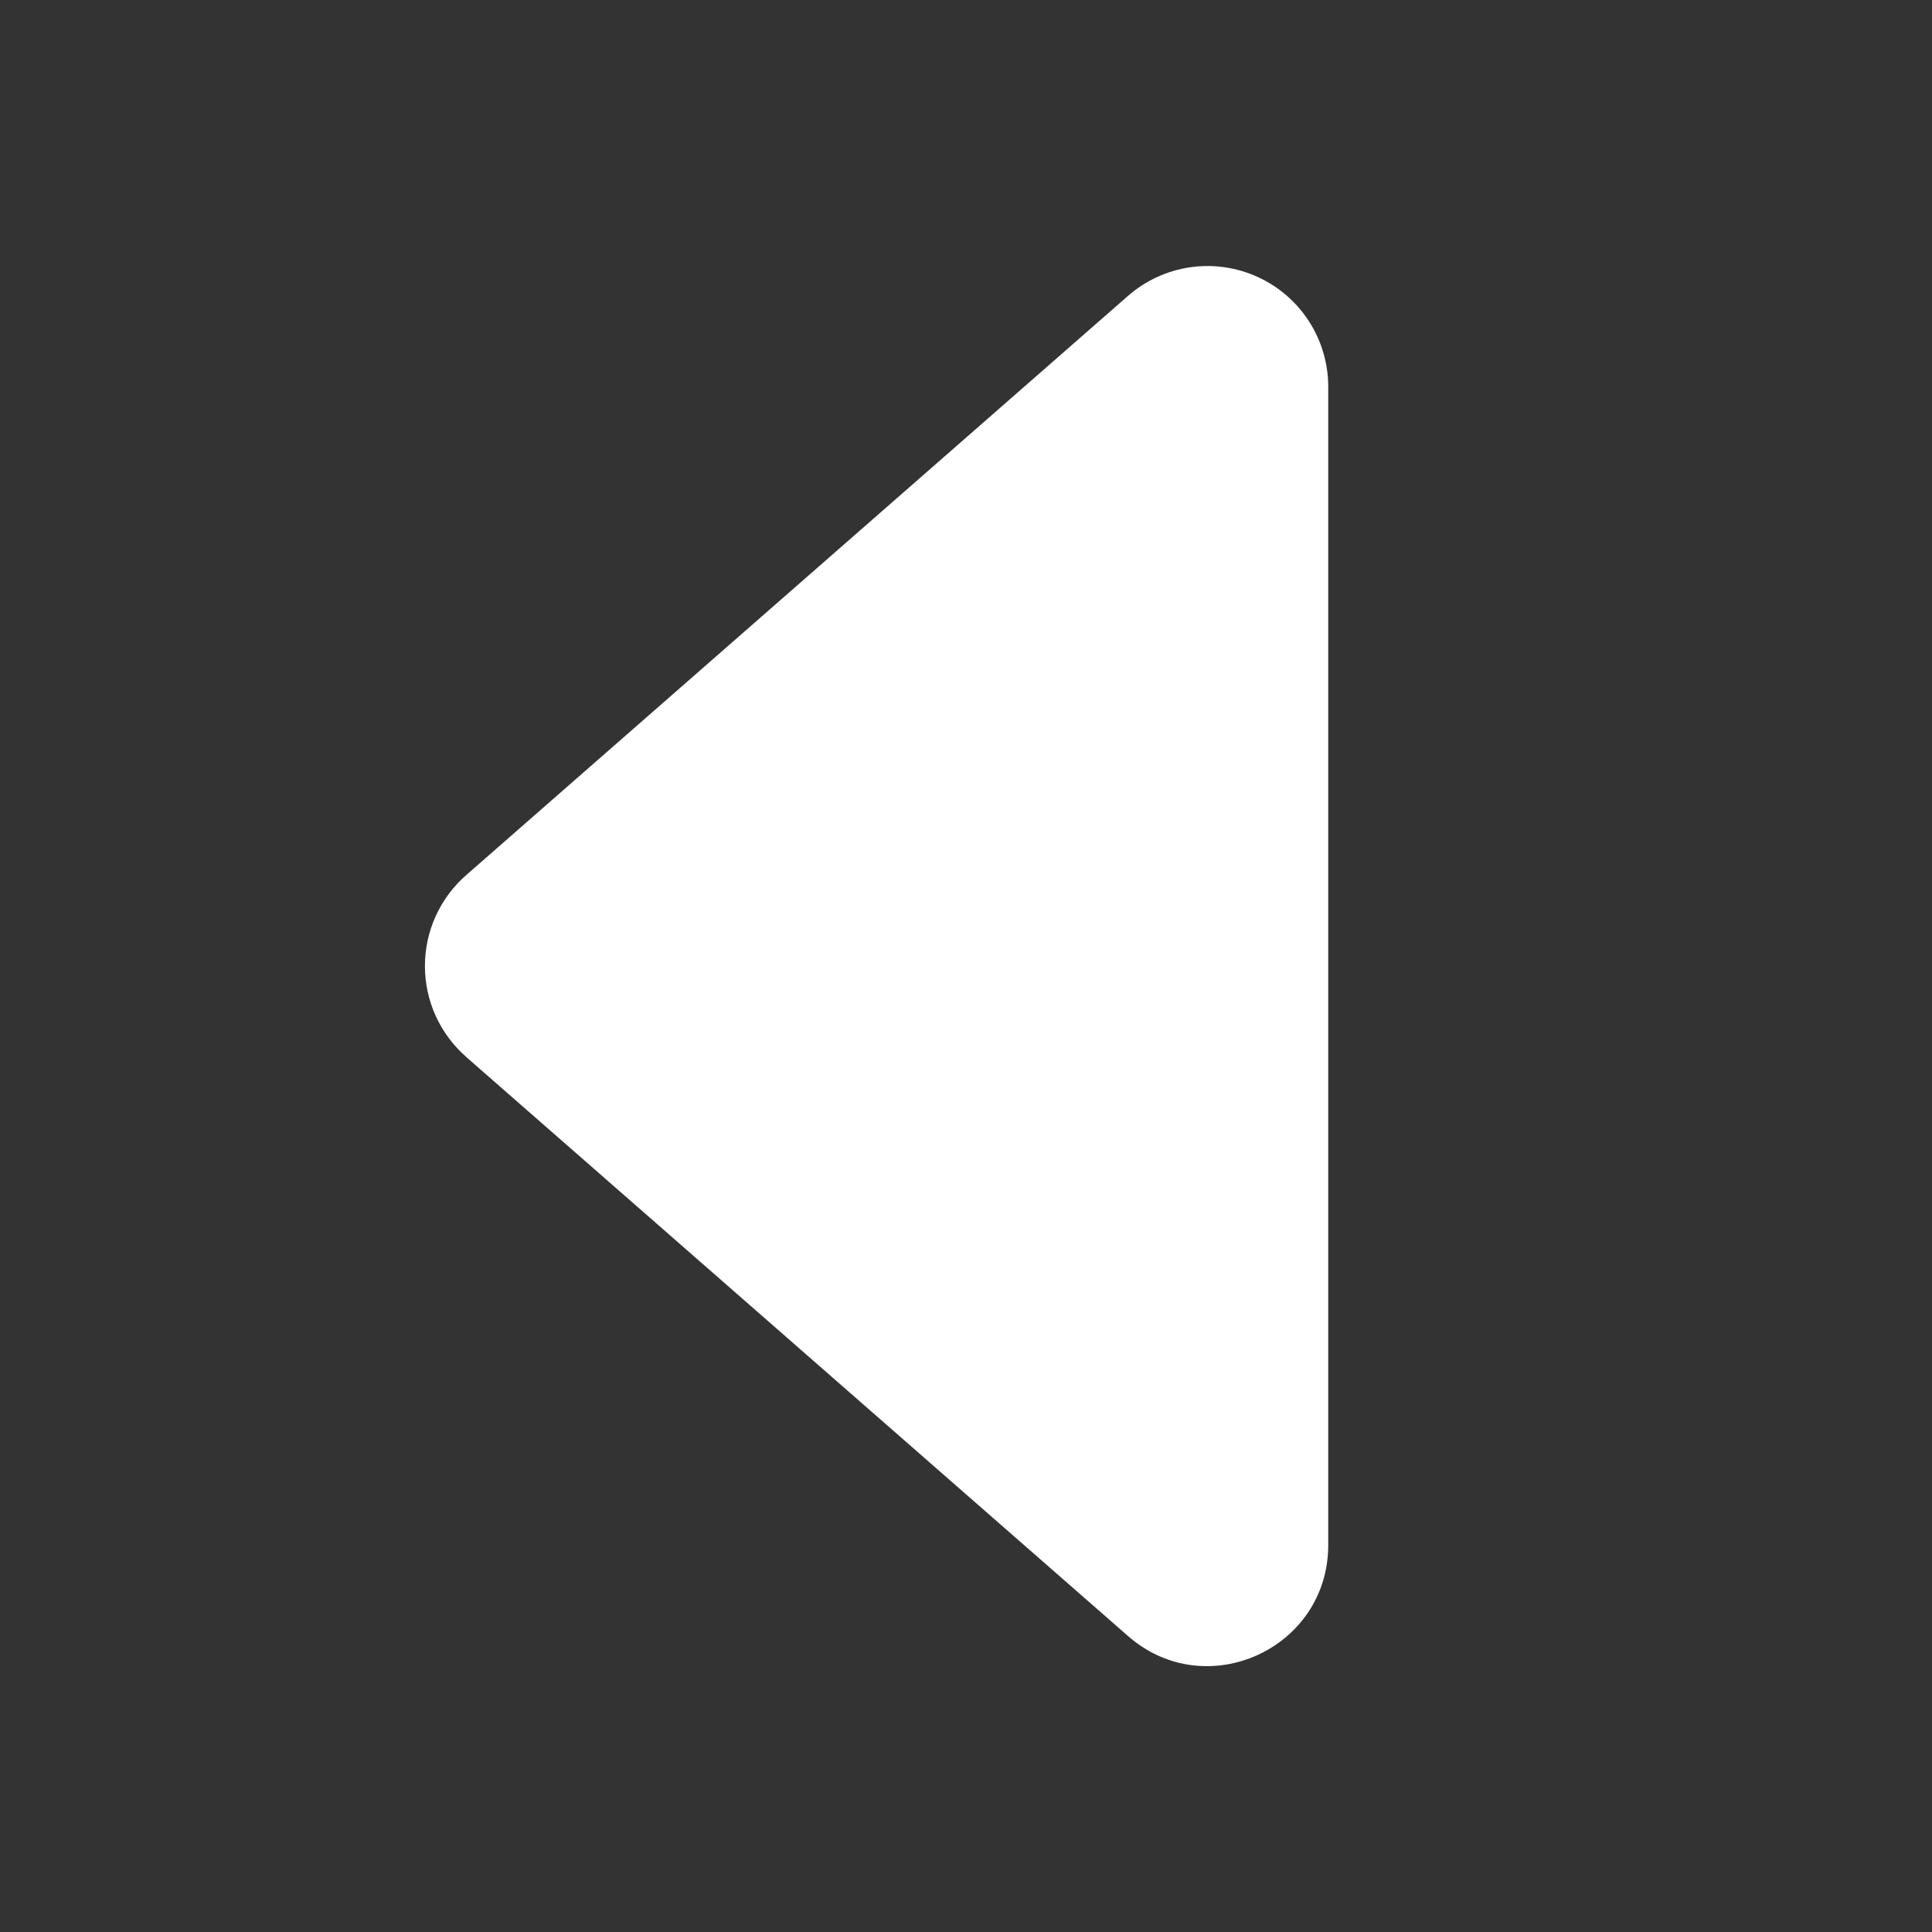 <svg width="55" height="55" viewBox="0 0 55 55" fill="none" xmlns="http://www.w3.org/2000/svg">
<rect x="0" y="0" width="55" height="55" fill="#333333" stroke="none"/>
<path d="M13.269 30.088L32.113 46.575C34.334 48.52 37.812 46.939 37.812 43.986V11.014C37.813 10.353 37.623 9.706 37.266 9.15C36.908 8.595 36.398 8.154 35.796 7.881C35.194 7.608 34.526 7.514 33.873 7.61C33.219 7.707 32.607 7.99 32.11 8.425L13.272 24.912C12.903 25.234 12.607 25.632 12.404 26.079C12.201 26.525 12.097 27.01 12.097 27.5C12.097 27.99 12.201 28.475 12.404 28.922C12.607 29.368 12.903 29.766 13.272 30.088H13.269Z" fill="white"/>
</svg>
